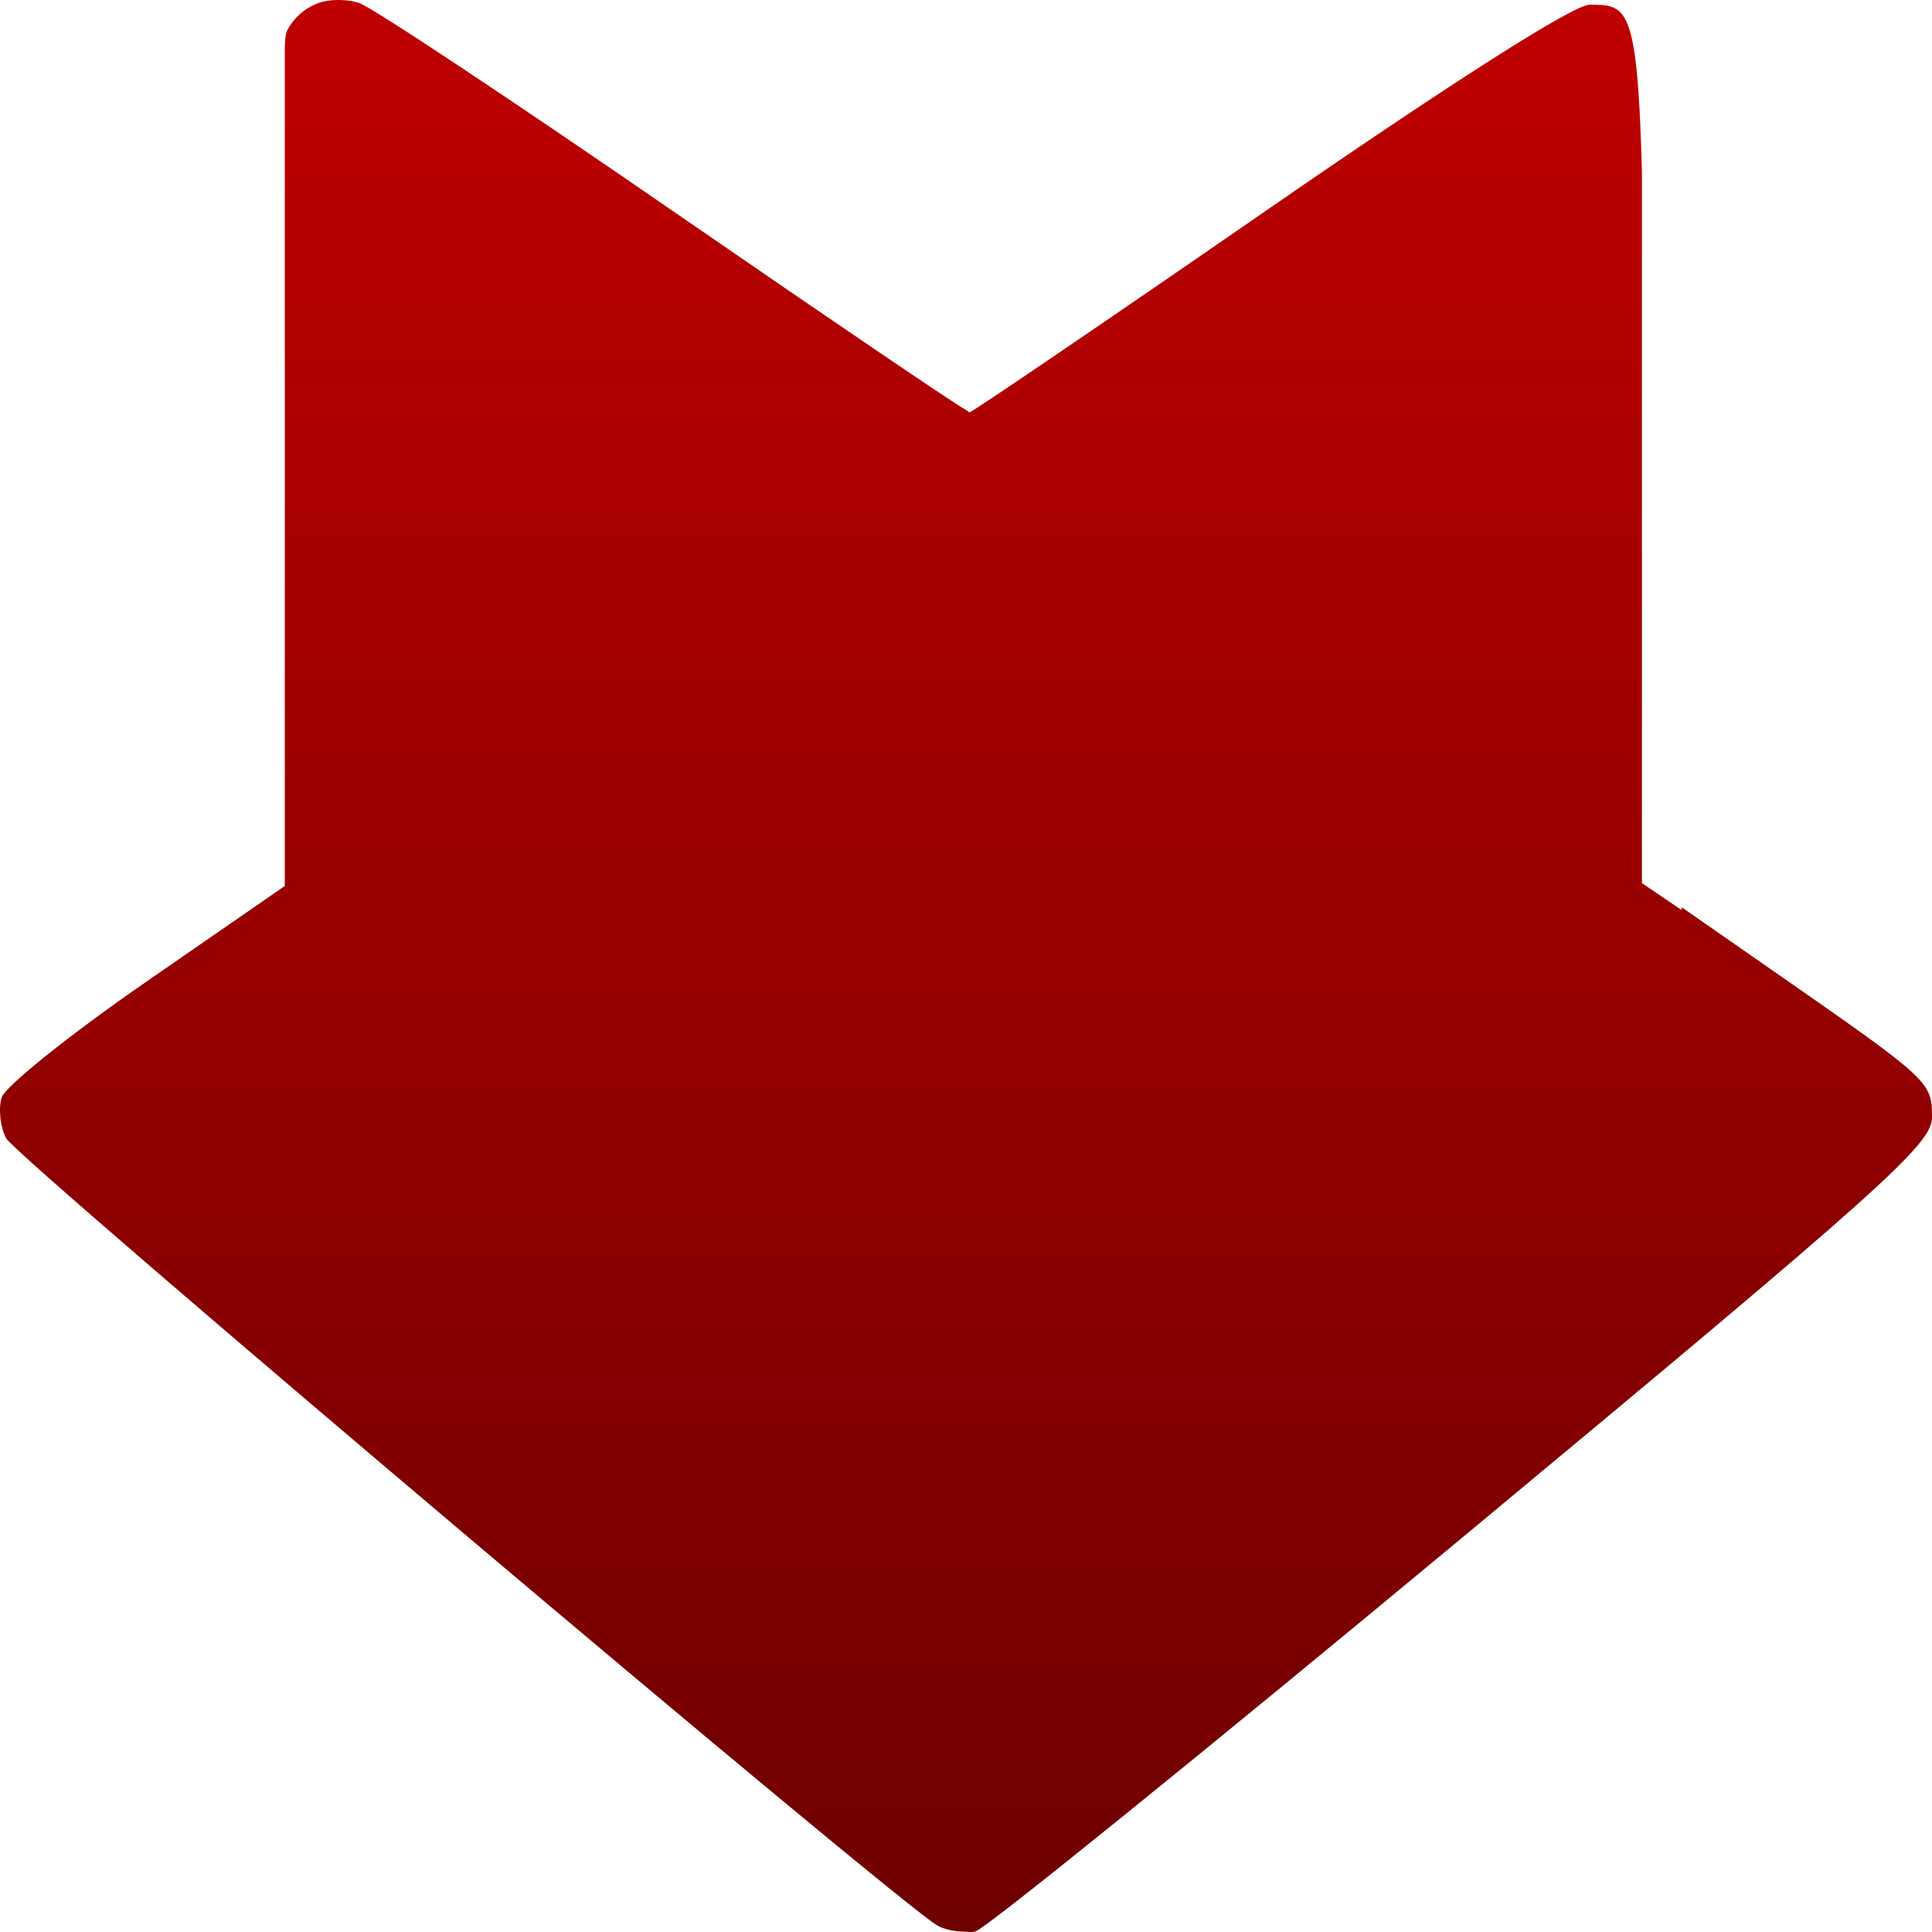 <svg xmlns="http://www.w3.org/2000/svg" xmlns:xlink="http://www.w3.org/1999/xlink" width="64" height="64" viewBox="0 0 64 64" version="1.1"><defs><linearGradient id="linear0" gradientUnits="userSpaceOnUse" x1="0" y1="0" x2="0" y2="1" gradientTransform="matrix(64,0,0,64,0,0)"><stop offset="0" style="stop-color:#bf0000;stop-opacity:1;"/><stop offset="1" style="stop-color:#6e0000;stop-opacity:1;"/></linearGradient></defs><g id="surface1"><path style=" stroke:none;fill-rule:evenodd;fill:url(#linear0);" d="M 9.434 29.293 L 9.434 1.59 C 9.434 1.59 9.43 1.164 9.523 0.988 C 9.723 0.613 10.059 0.301 10.465 0.133 C 10.707 0.031 10.992 -0.004 11.246 0 C 11.504 0.004 11.738 0.043 11.887 0.094 C 12.293 0.219 16.977 3.328 22.297 6.996 C 27.539 10.609 31.777 13.484 31.977 13.566 C 31.98 13.566 32.117 13.66 32.117 13.66 C 32.195 13.66 36.664 10.625 42.043 6.906 C 48.176 2.672 52.133 0.156 52.656 0.156 C 53.895 0.156 54.242 0.156 54.391 5.68 L 54.391 29.254 L 54.387 29.254 L 54.391 29.254 L 55.703 30.145 C 55.703 30.145 55.715 30.059 55.715 30.059 L 58.719 32.148 C 63.953 35.789 64 35.832 64 37.012 C 64 37.906 62.422 39.32 48.465 50.914 C 39.914 58.016 32.648 63.895 32.312 63.984 C 32.203 64.012 32.051 63.996 31.91 63.988 C 31.617 63.977 31.293 63.922 31.051 63.785 C 29.781 63.074 0.555 38.371 0.203 37.707 C 0.008 37.336 -0.059 36.727 0.055 36.355 C 0.176 35.984 2.332 34.258 4.852 32.516 L 9.414 29.363 L 9.434 29.352 Z M 31.91 14.148 C 31.914 14.148 31.934 14.137 31.953 14.121 C 31.941 14.133 31.926 14.141 31.922 14.141 C 31.914 14.145 31.91 14.148 31.91 14.148 Z M 32.012 14.078 C 32.02 14.074 32.027 14.066 32.027 14.066 C 32.035 14.062 32.035 14.062 32.035 14.062 L 31.977 14.105 Z M 32.012 14.078 "/></g></svg>
